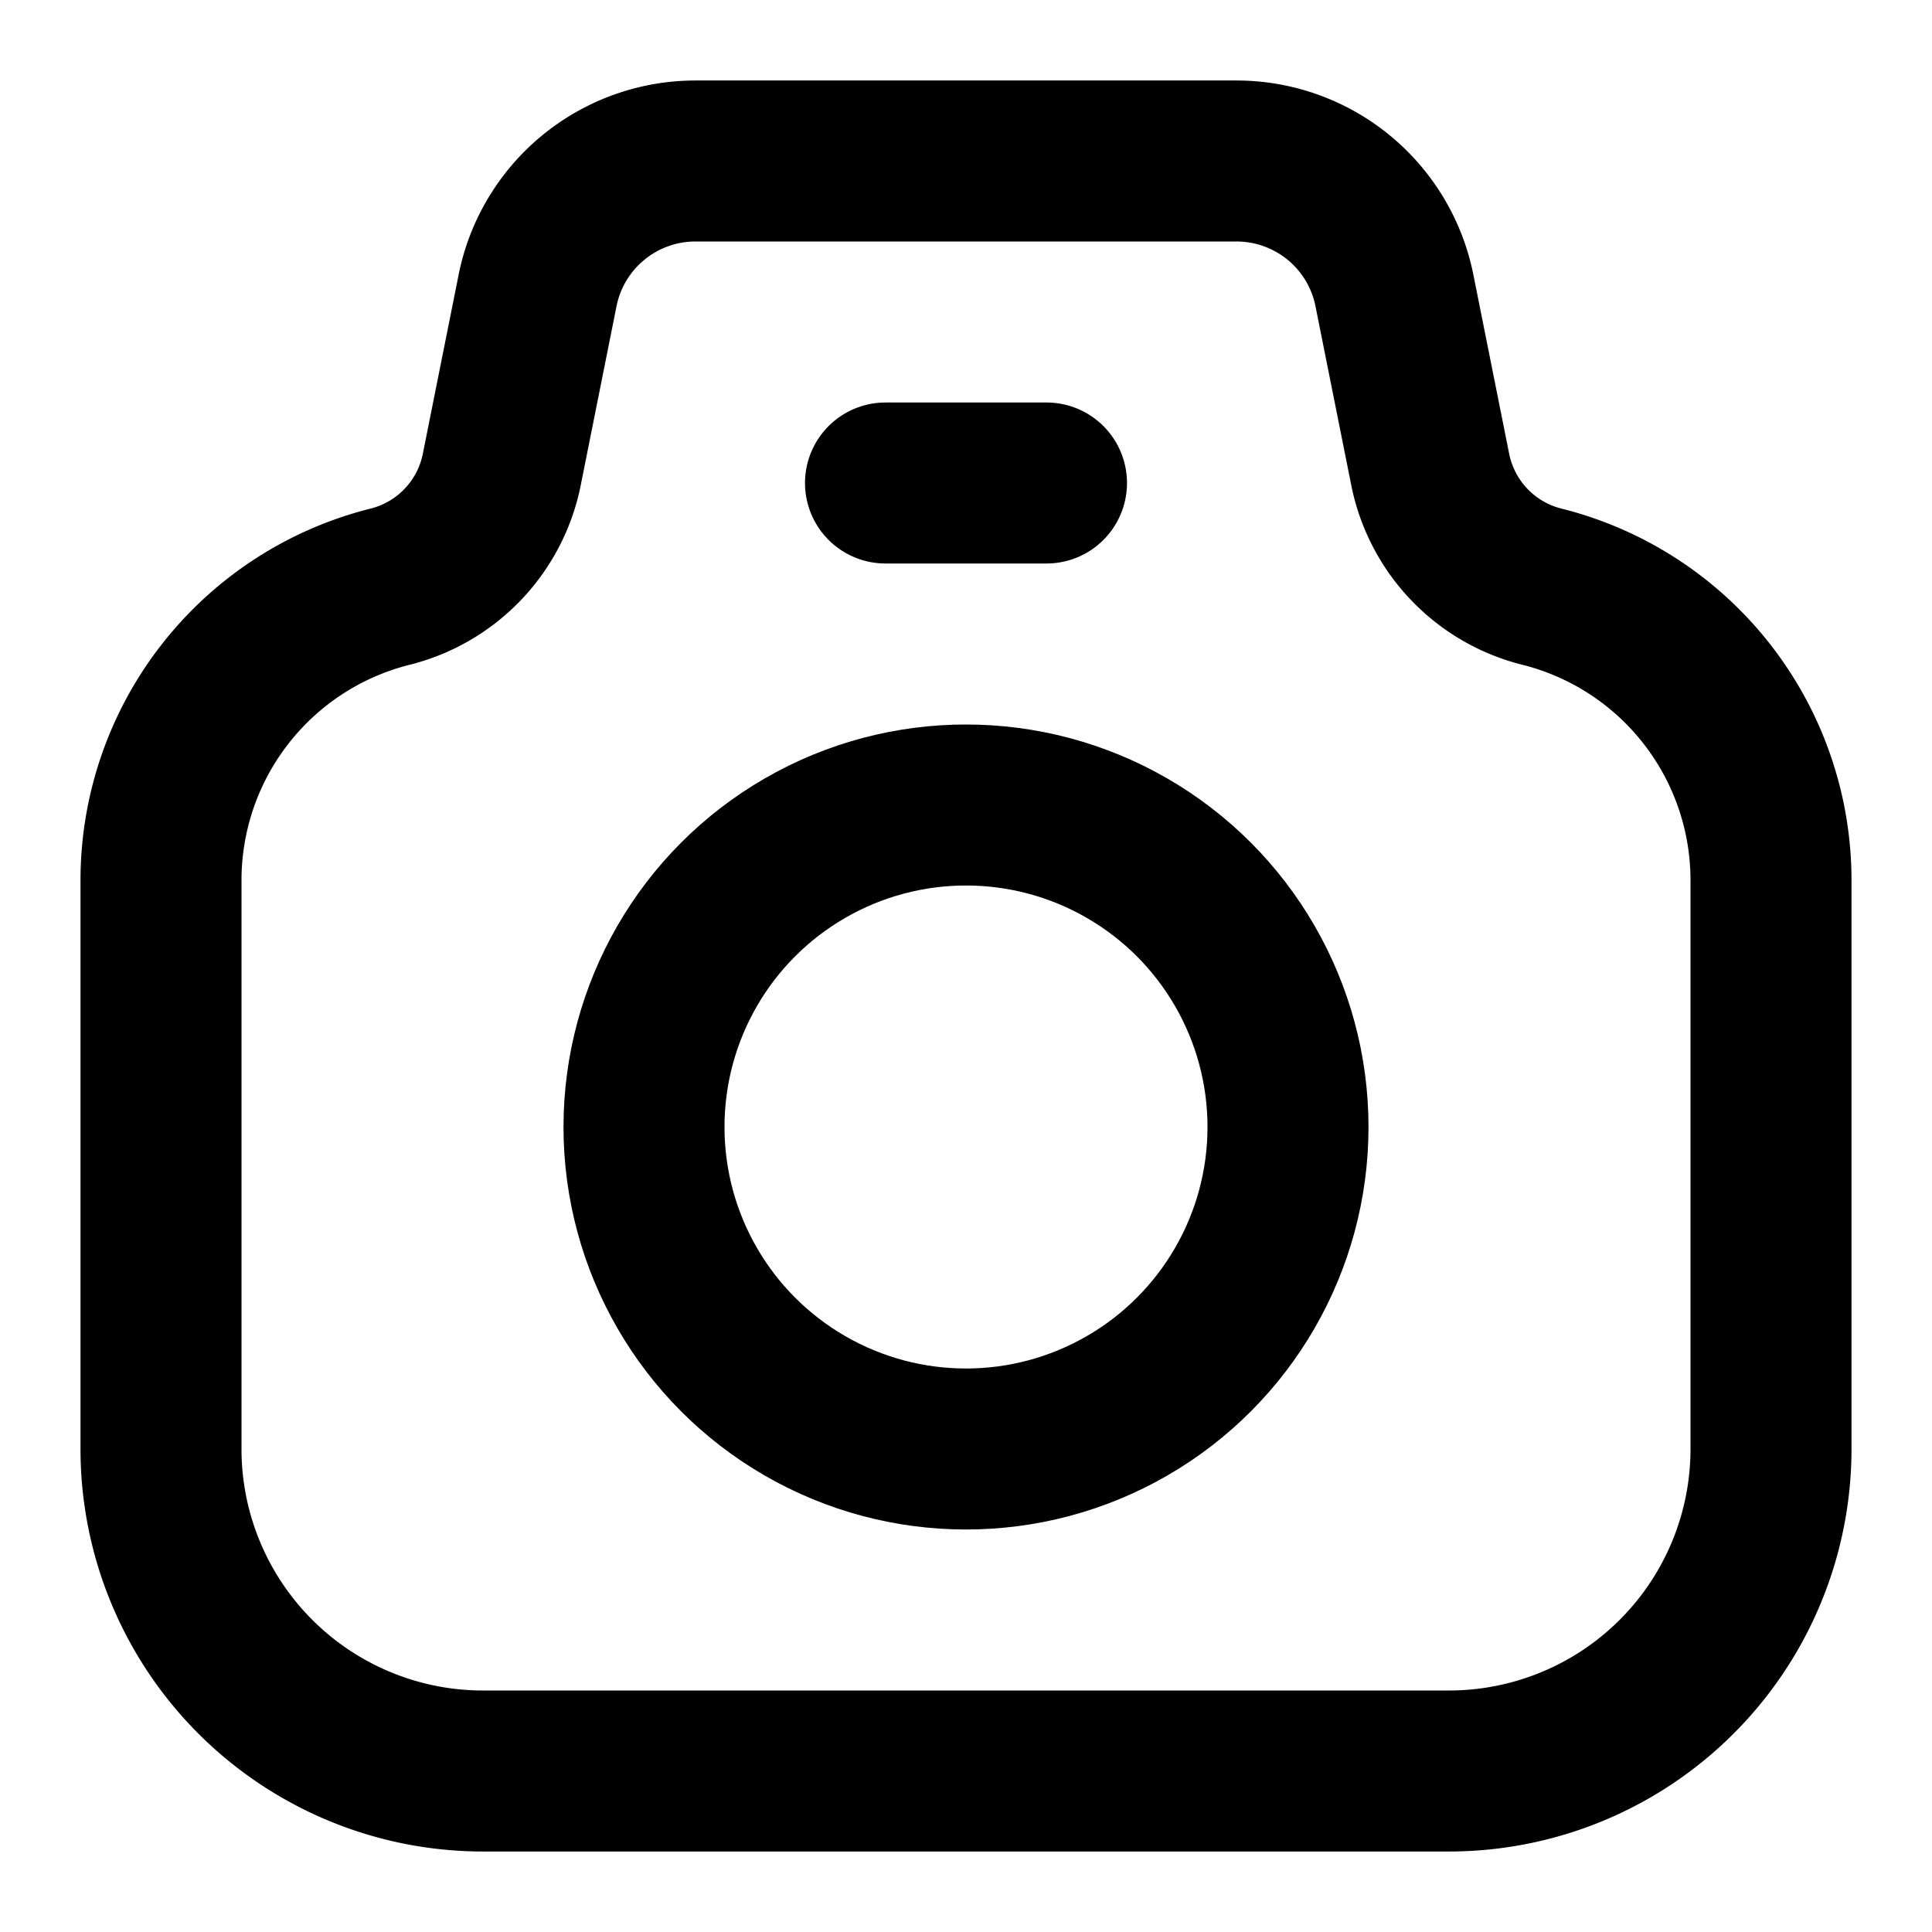 <svg xmlns="http://www.w3.org/2000/svg" xmlns:xlink="http://www.w3.org/1999/xlink" width="24" height="24" viewBox="0 0 24 24"><g fill="none" stroke="currentColor" stroke-linecap="round" stroke-linejoin="round" stroke-width="2"><path d="m6.233 5.834l.445-2.226A2 2 0 0 1 8.64 2h6.72a2 2 0 0 1 1.962 1.608l.445 2.226a1.88 1.88 0 0 0 1.387 1.454A3.76 3.76 0 0 1 22 10.934V18a4 4 0 0 1-4 4H6a4 4 0 0 1-4-4v-7.066a3.76 3.76 0 0 1 2.846-3.646a1.88 1.88 0 0 0 1.387-1.454"/><circle cx="12" cy="14" r="4"/><path d="M11 6h2"/></g></svg>